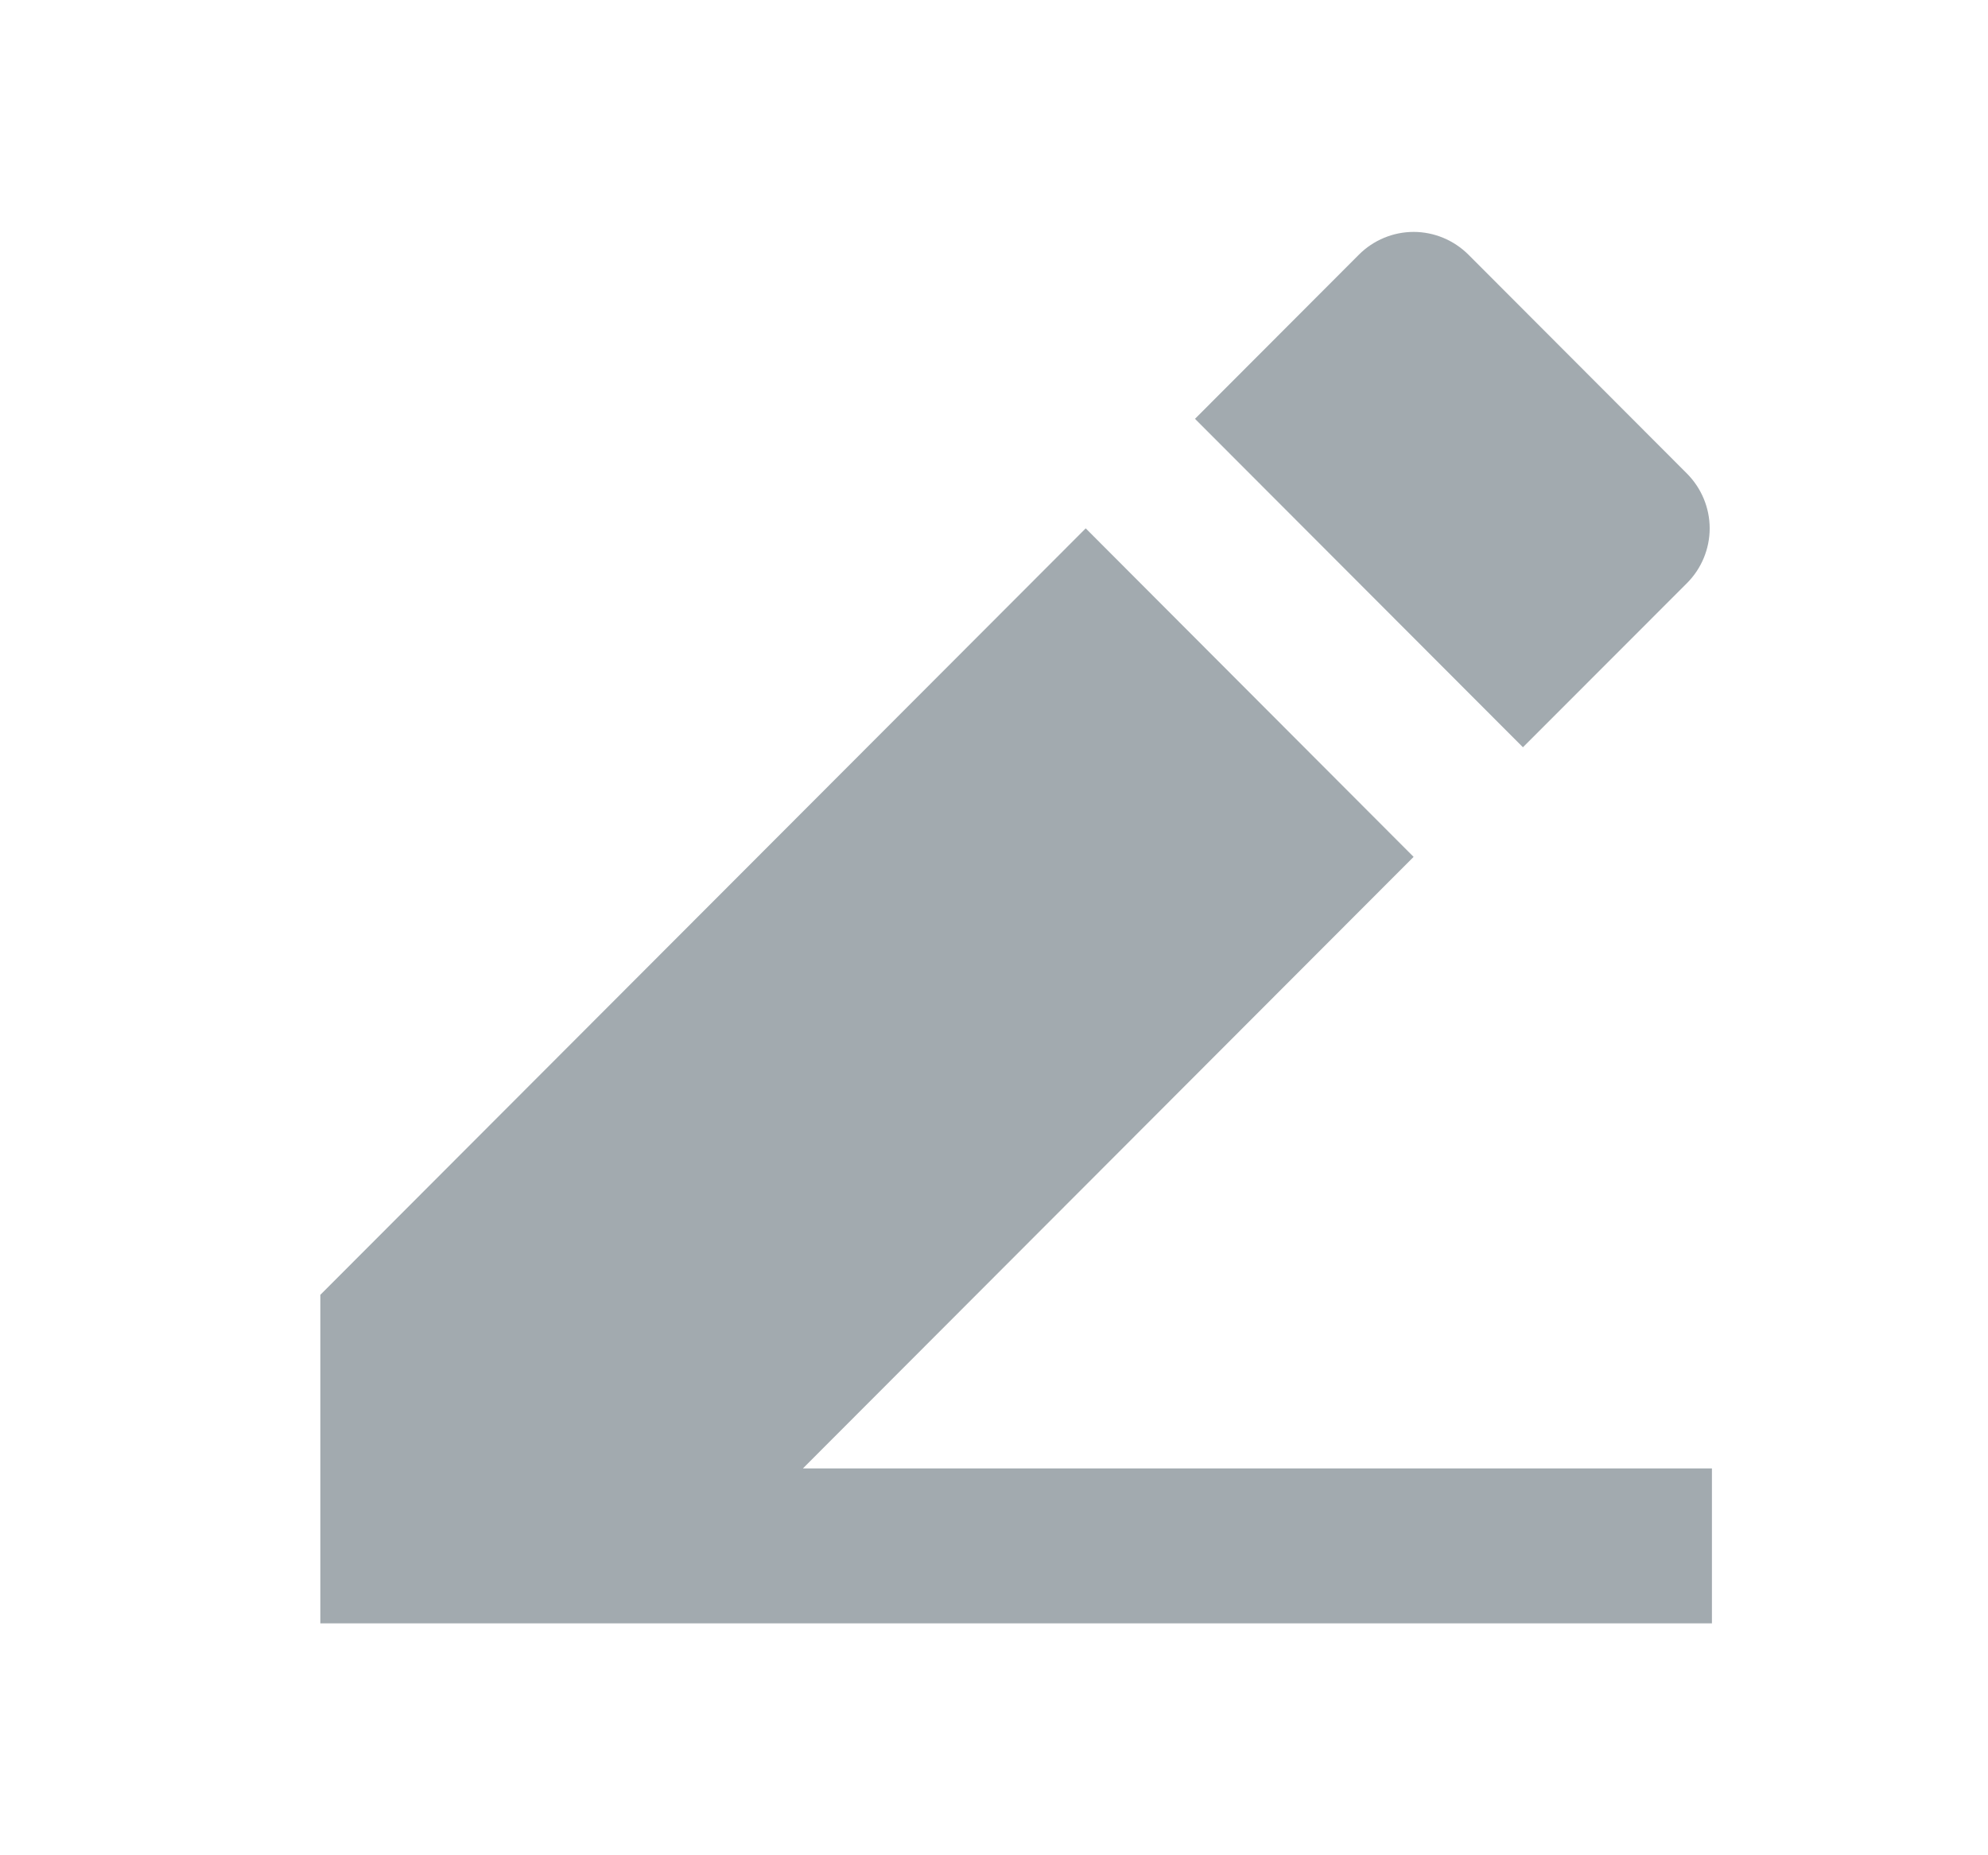 <svg width="15" height="14" viewBox="0 0 15 14" fill="none" xmlns="http://www.w3.org/2000/svg">
<path d="M6.059 11.081H12.917V12.25H2.417V9.771L8.192 3.987L10.666 6.466L6.058 11.081H6.059ZM9.016 3.161L10.254 1.921C10.363 1.812 10.512 1.75 10.666 1.75C10.821 1.75 10.969 1.812 11.079 1.921L12.729 3.574C12.838 3.684 12.9 3.832 12.9 3.987C12.9 4.142 12.838 4.291 12.729 4.4L11.491 5.639L9.017 3.161H9.016Z" fill="#A2AAAF"/>
</svg>
